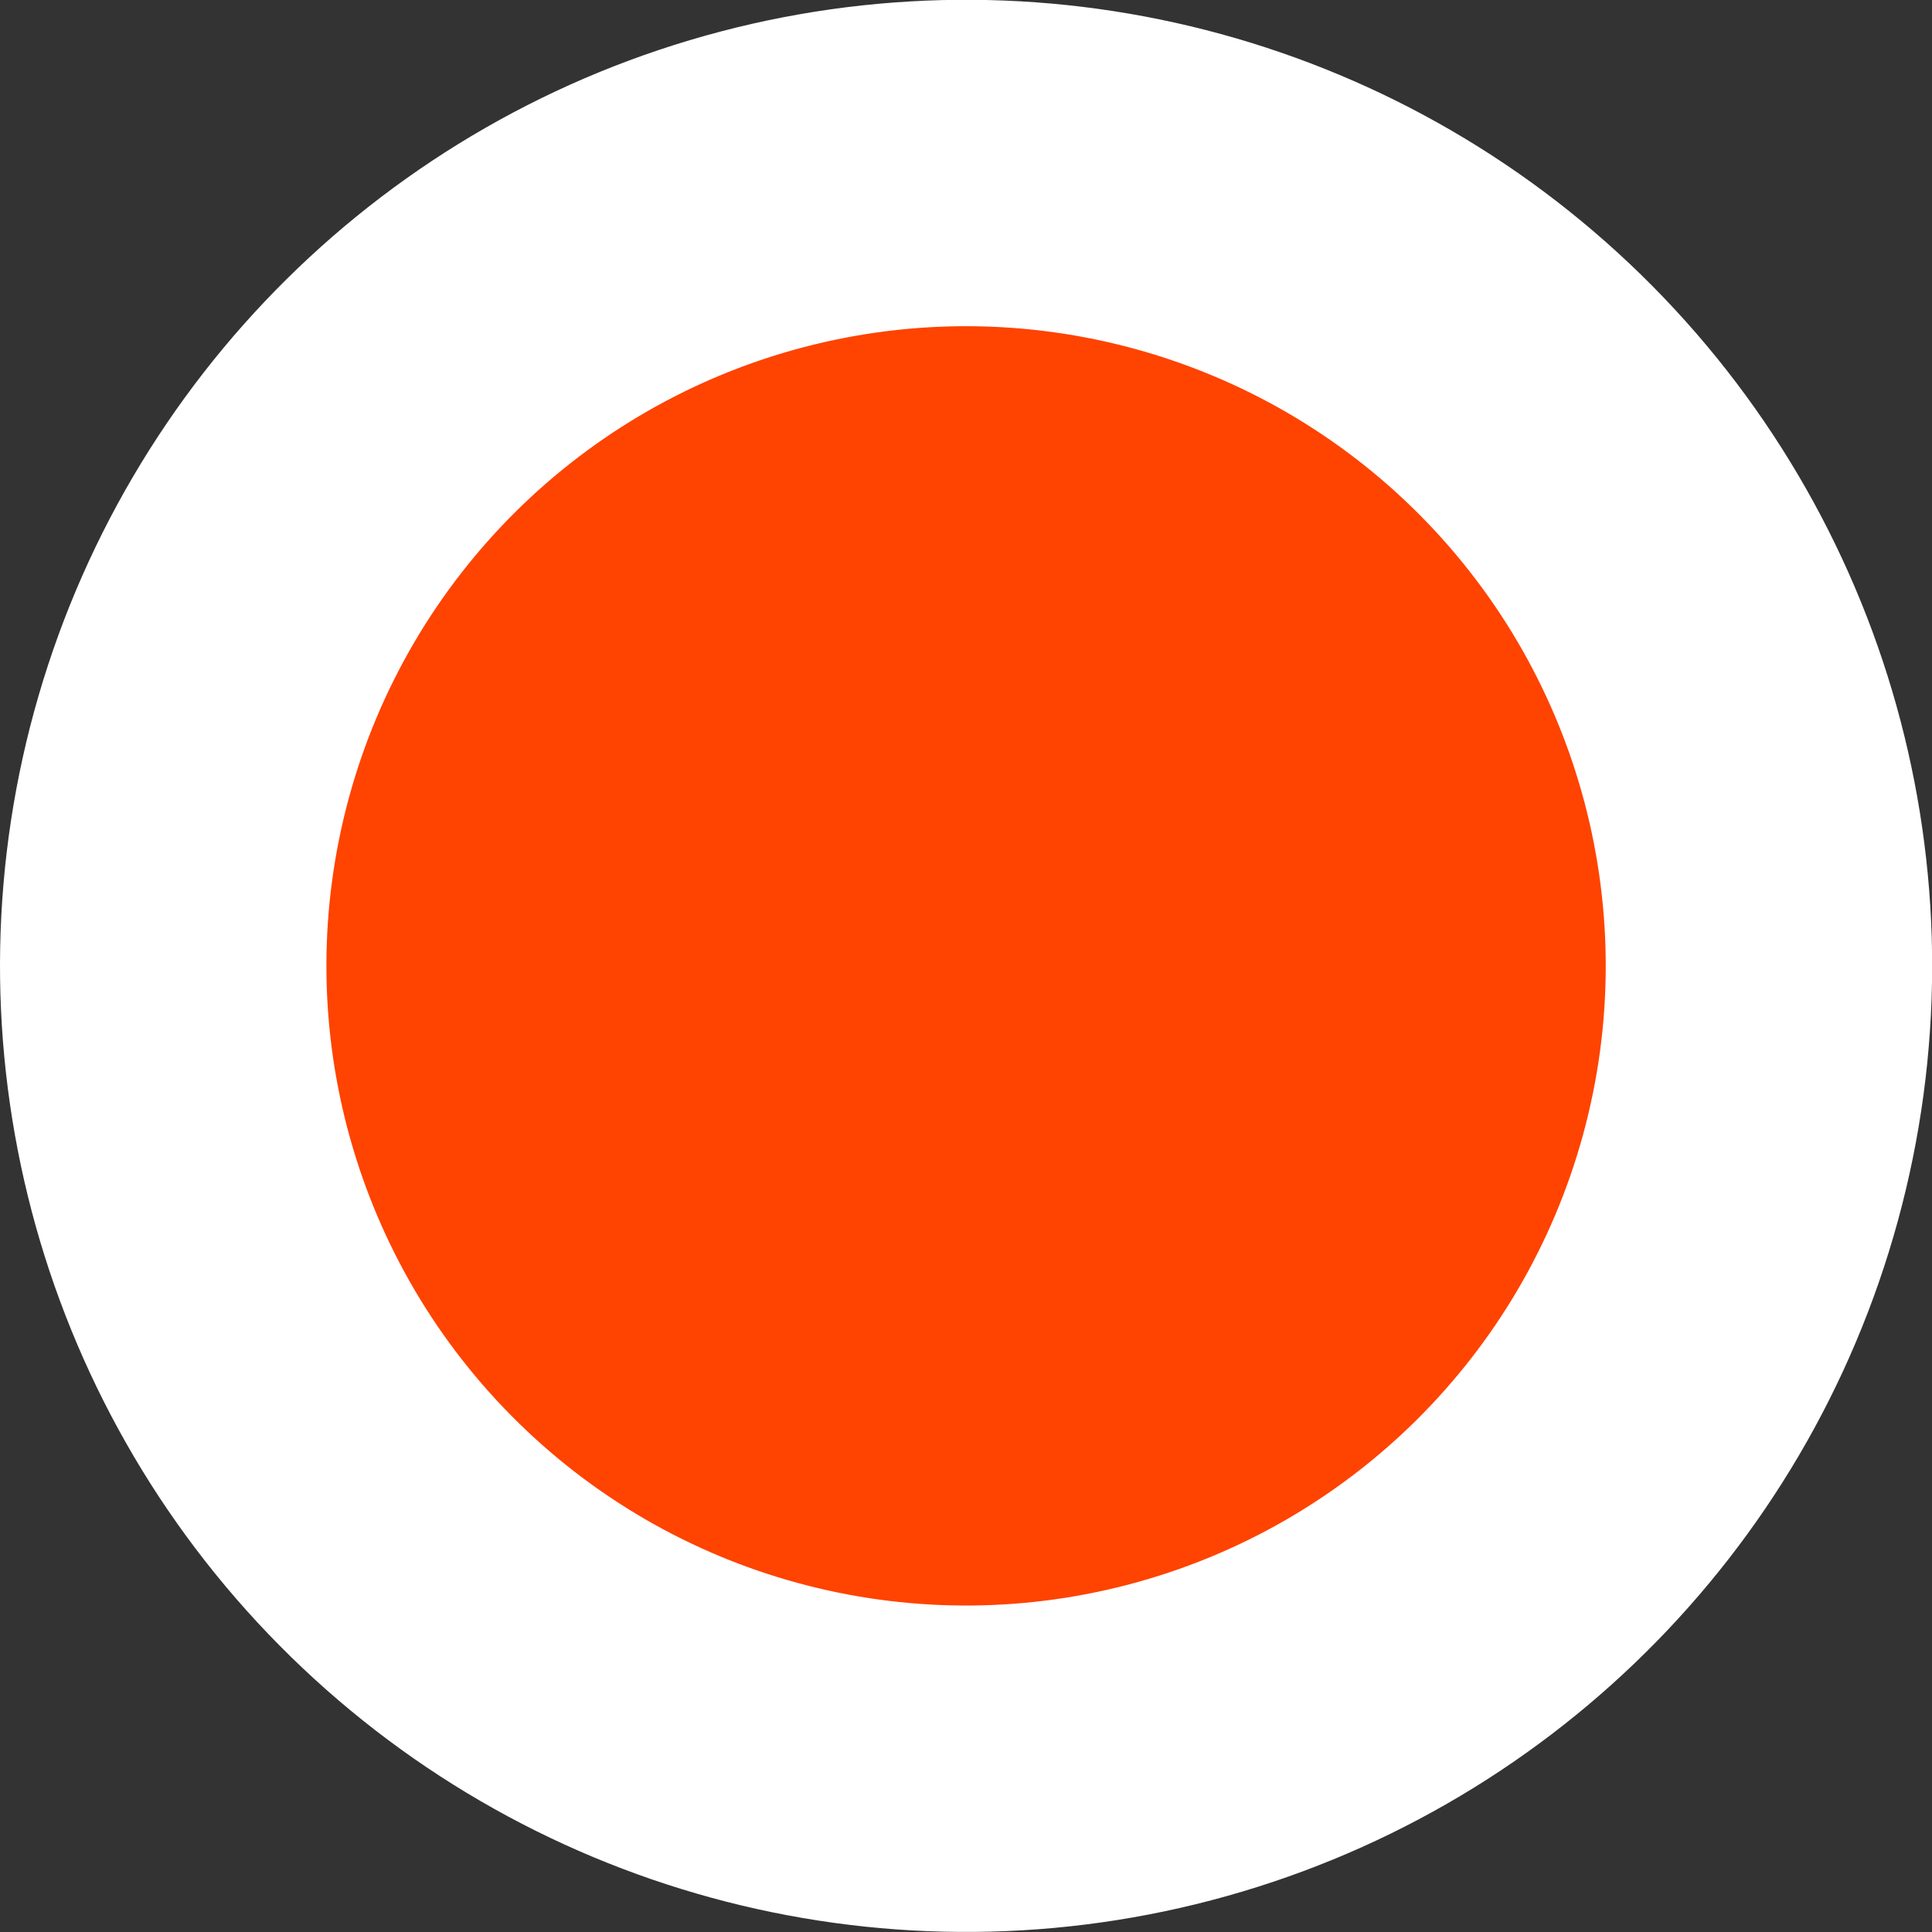 <svg xmlns="http://www.w3.org/2000/svg" width="17.757" height="17.757" fill="none">
    <rect width="100%" height="100%" fill="#333333" stroke="none"/>
    <circle transform="rotate(255.29)" cx="-10.841" cy="6.334" r="7.379" fill="#ff4300"
        stroke="#fff" stroke-width="3" />
</svg>